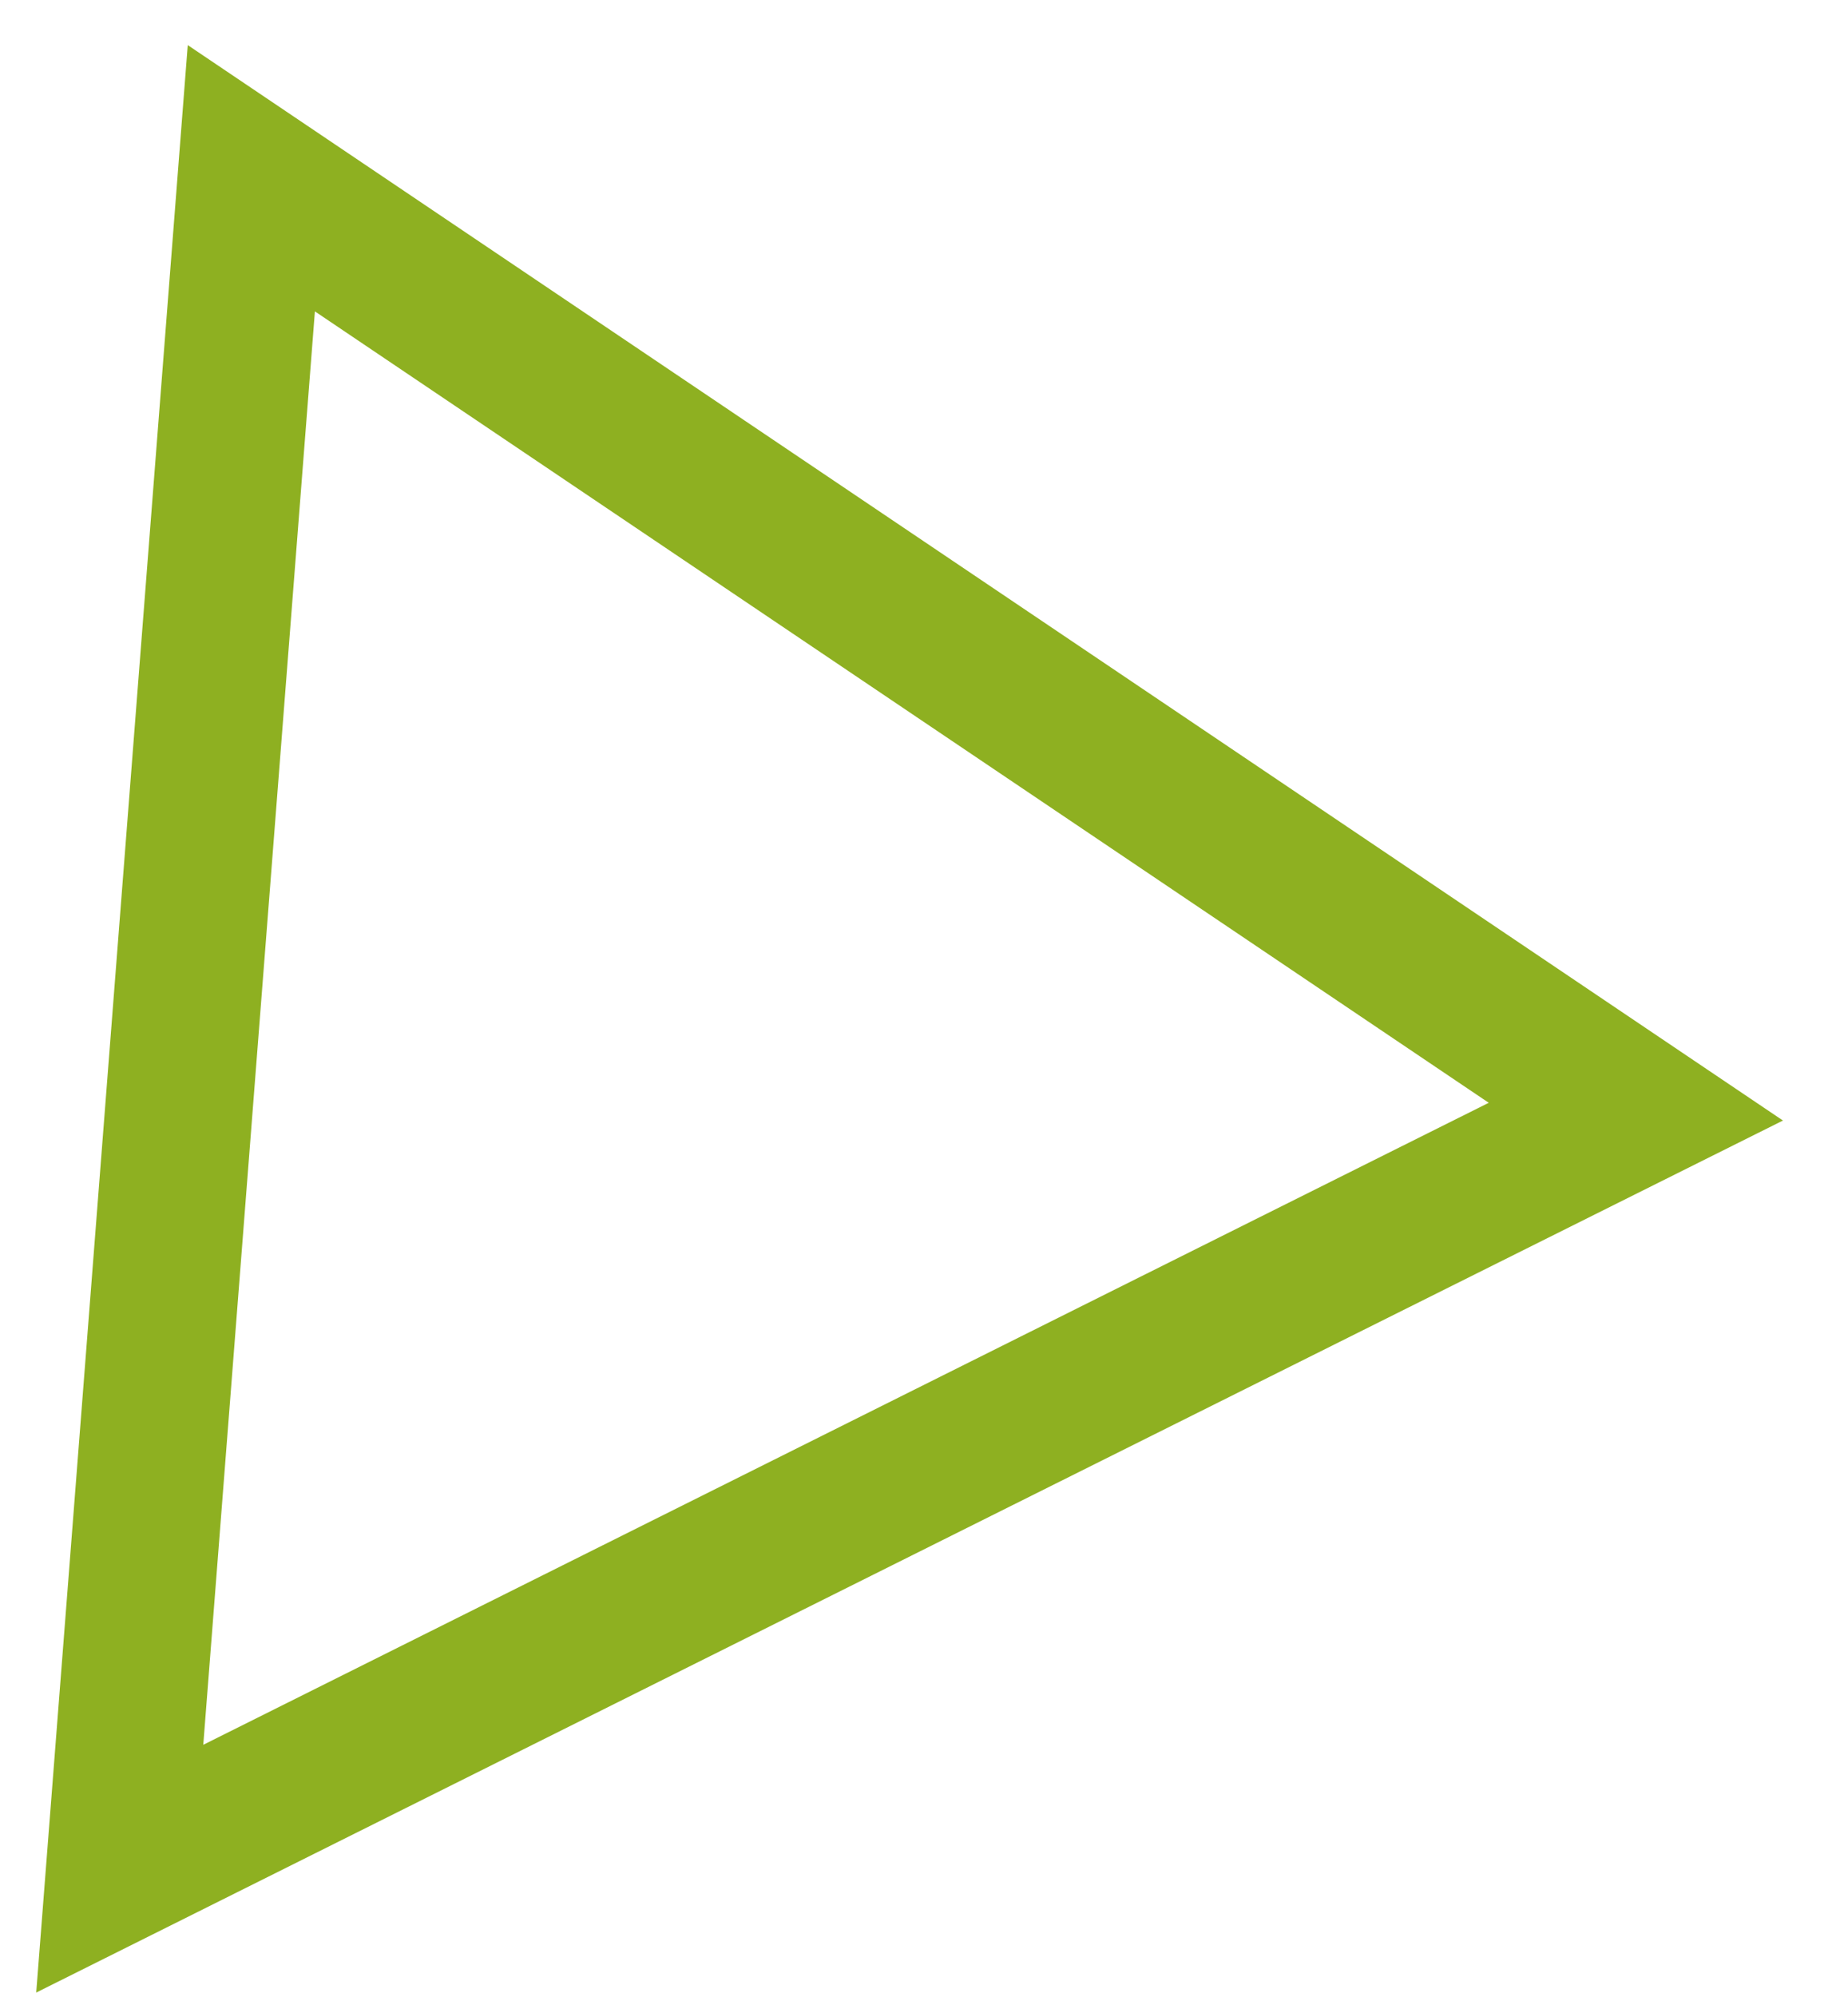 <svg id="SvgjsSvg1023" xmlns="http://www.w3.org/2000/svg" version="1.1" xmlns:xlink="http://www.w3.org/1999/xlink" xmlns:svgjs="http://svgjs.com/svgjs" width="25" height="27" viewBox="0 0 25 27"><title>Shape 1 copy 4</title><desc>Created with Avocode.</desc><defs id="SvgjsDefs1024"></defs><path id="SvgjsPath1025" d="M1383.49 8464.94L1385.54 8438.61L1407.12 8453.15ZM1387.26 8442.21L1385.75 8461.59L1403.14 8452.91Z " fill="#8eb021" fill-opacity="1" transform="matrix(1,0,0,1,-1383,-8438)"></path></svg>